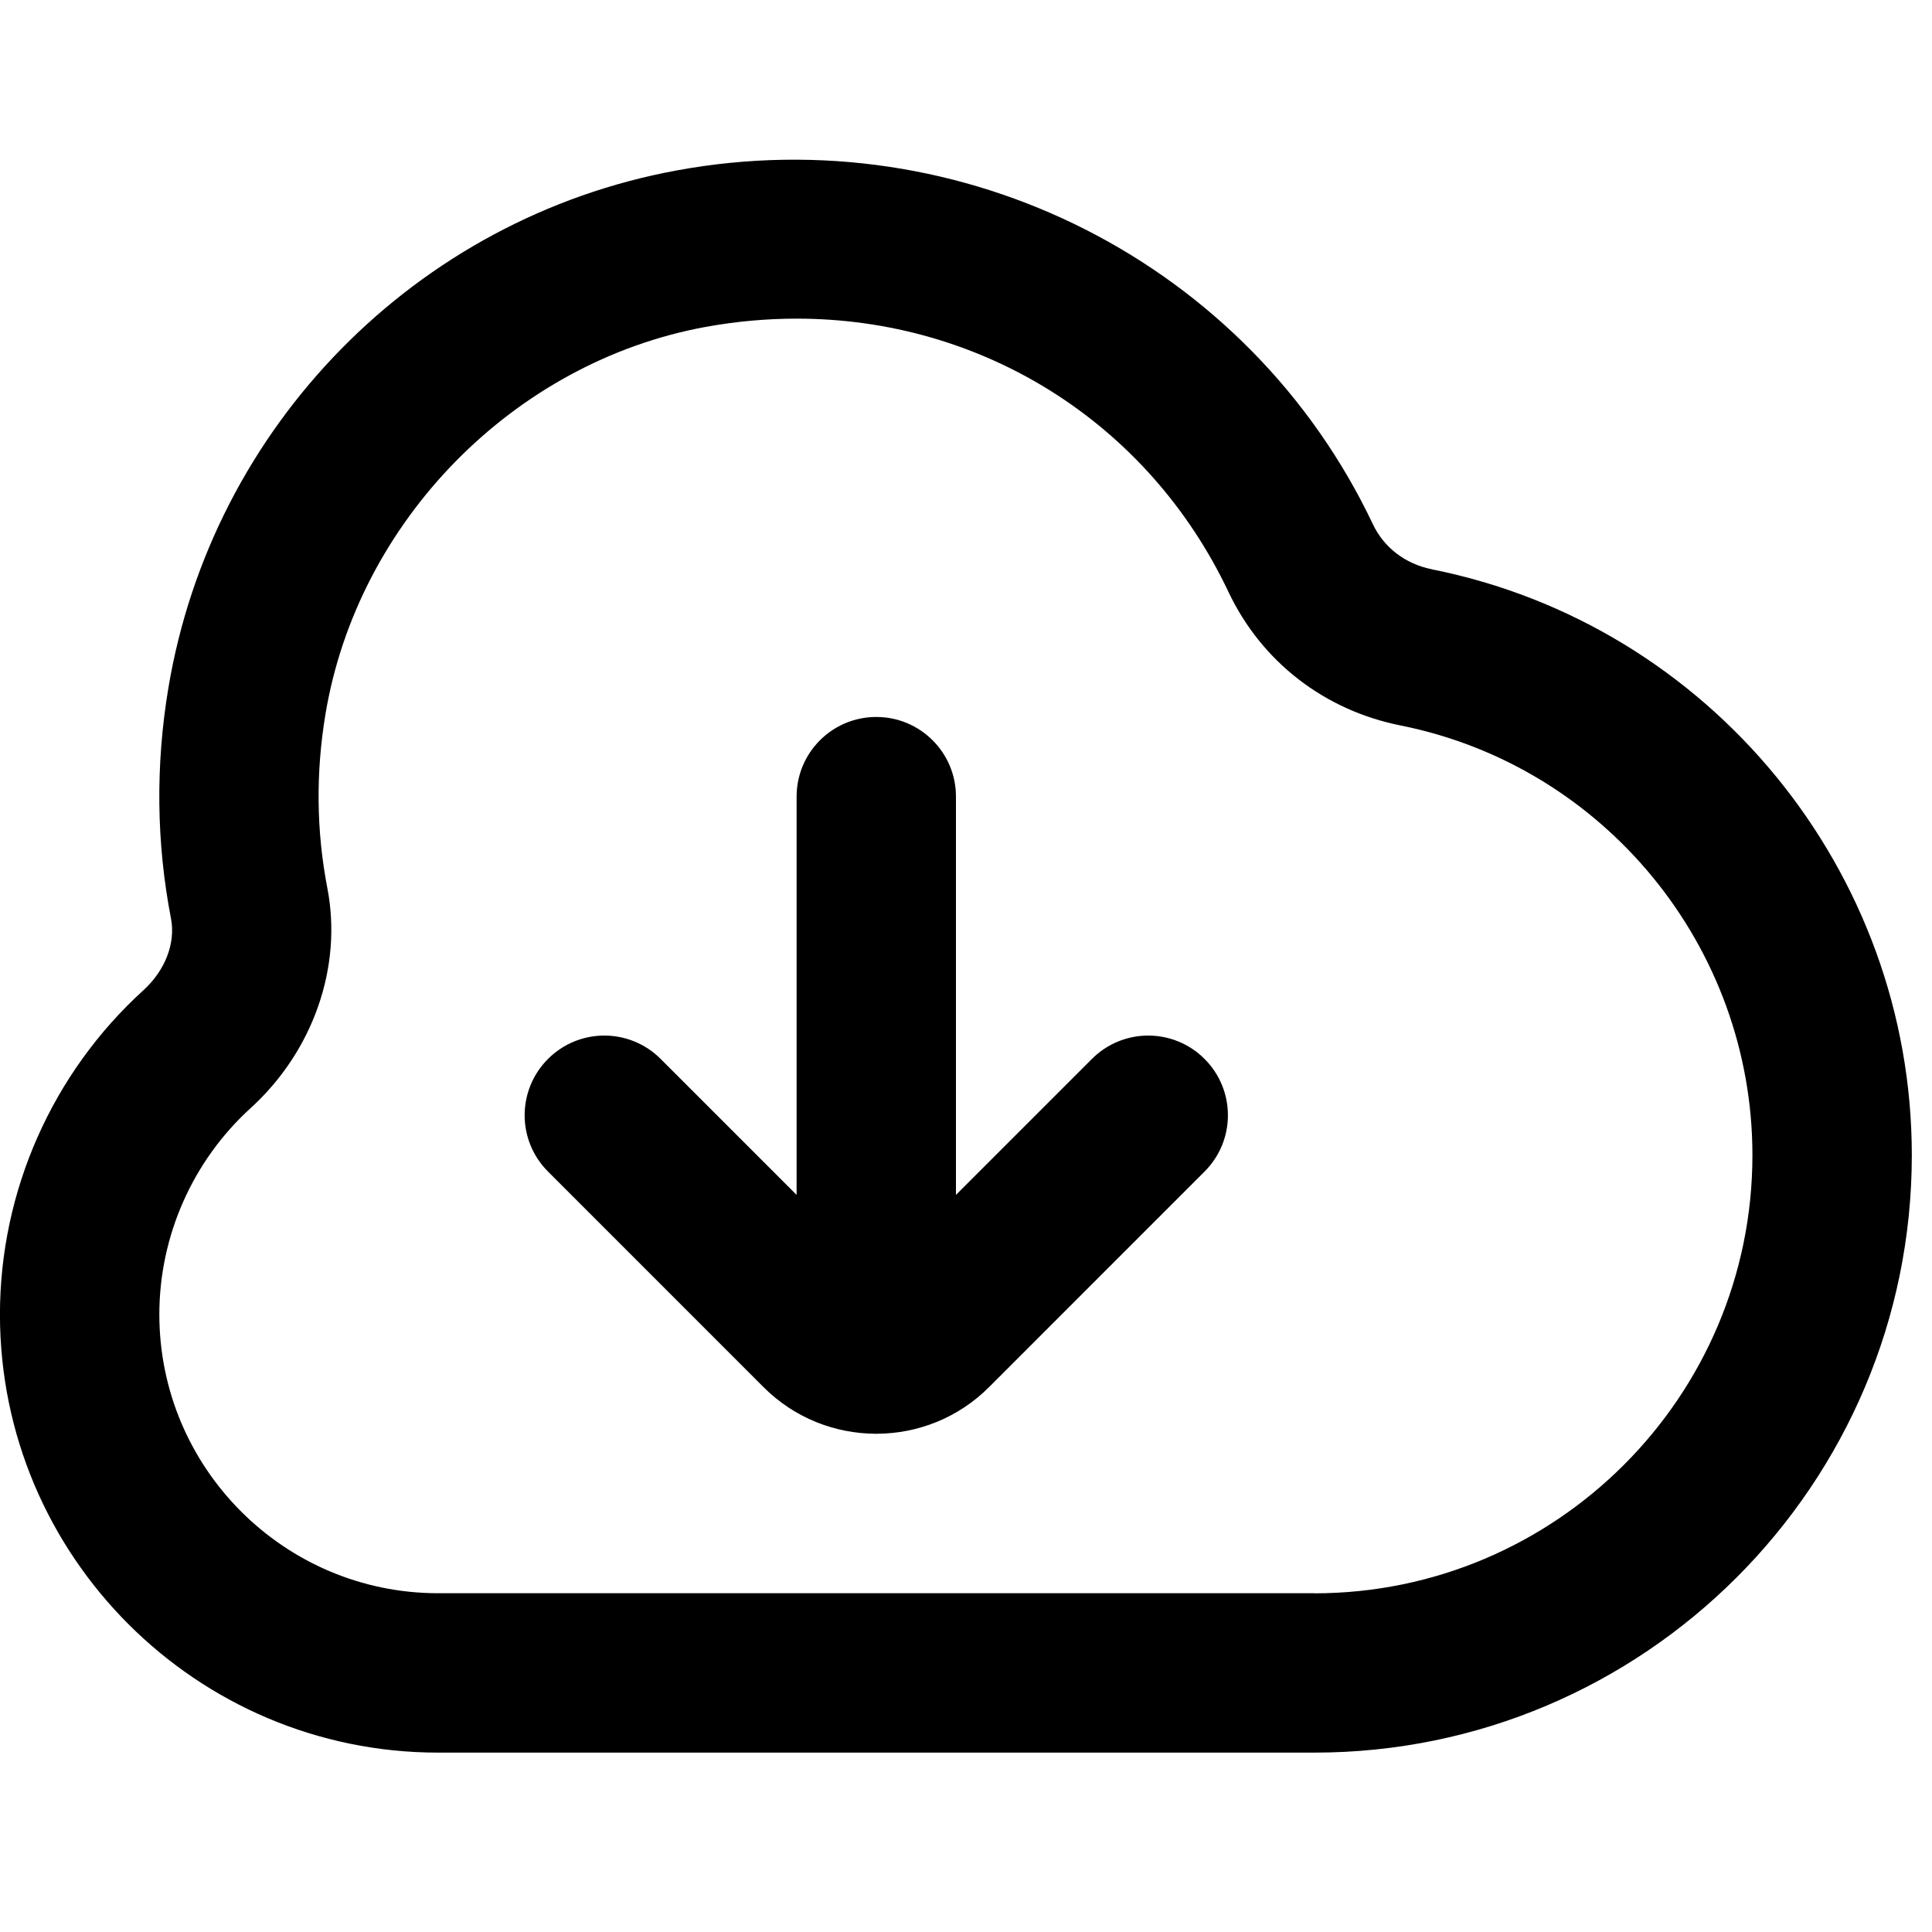 <svg width="40" height="40" viewBox="0 0 40 40" fill="none" xmlns="http://www.w3.org/2000/svg">
<g clip-path="url(#clip0_231_5)">
<path d="M29.645 11.786C29.097 11.677 28.65 11.336 28.421 10.847C25.861 5.453 19.939 2.436 14.014 3.528C8.618 4.517 4.387 8.825 3.485 14.25C3.218 15.851 3.238 17.454 3.54 19.016C3.639 19.526 3.419 20.093 2.969 20.502C1.08 22.219 -0.001 24.665 -0.001 27.215C-0.001 32.216 4.067 36.286 9.07 36.286H27.212C34.034 36.286 39.582 30.738 39.582 23.916C39.582 18.037 35.403 12.935 29.643 11.787L29.645 11.786ZM27.214 32.986H9.071C5.888 32.986 3.299 30.397 3.299 27.213C3.299 25.592 3.988 24.034 5.189 22.942C6.485 21.762 7.094 20.017 6.777 18.385C6.55 17.21 6.536 16.002 6.738 14.788C7.402 10.793 10.638 7.496 14.606 6.769C15.241 6.653 15.873 6.597 16.495 6.597C20.308 6.597 23.762 8.723 25.437 12.261C26.12 13.699 27.417 14.704 28.997 15.02C33.217 15.863 36.282 19.602 36.282 23.916C36.282 28.917 32.213 32.988 27.21 32.988L27.214 32.986ZM24.939 21.924C25.584 22.569 25.584 23.611 24.939 24.256L20.475 28.721C19.836 29.359 18.997 29.681 18.157 29.684L18.142 29.687L18.128 29.684C17.288 29.681 16.449 29.359 15.81 28.721L11.346 24.256C10.701 23.611 10.701 22.569 11.346 21.924C11.991 21.279 13.033 21.279 13.678 21.924L16.493 24.739V16.493C16.493 15.581 17.232 14.844 18.142 14.844C19.053 14.844 19.792 15.581 19.792 16.493V24.739L22.607 21.924C23.252 21.279 24.294 21.279 24.939 21.924Z" fill="black"/>
</g>
<defs>
<clipPath id="clip0_231_5">
<rect width="39.583" height="39.583" fill="white"/>
</clipPath>
</defs>
</svg>

